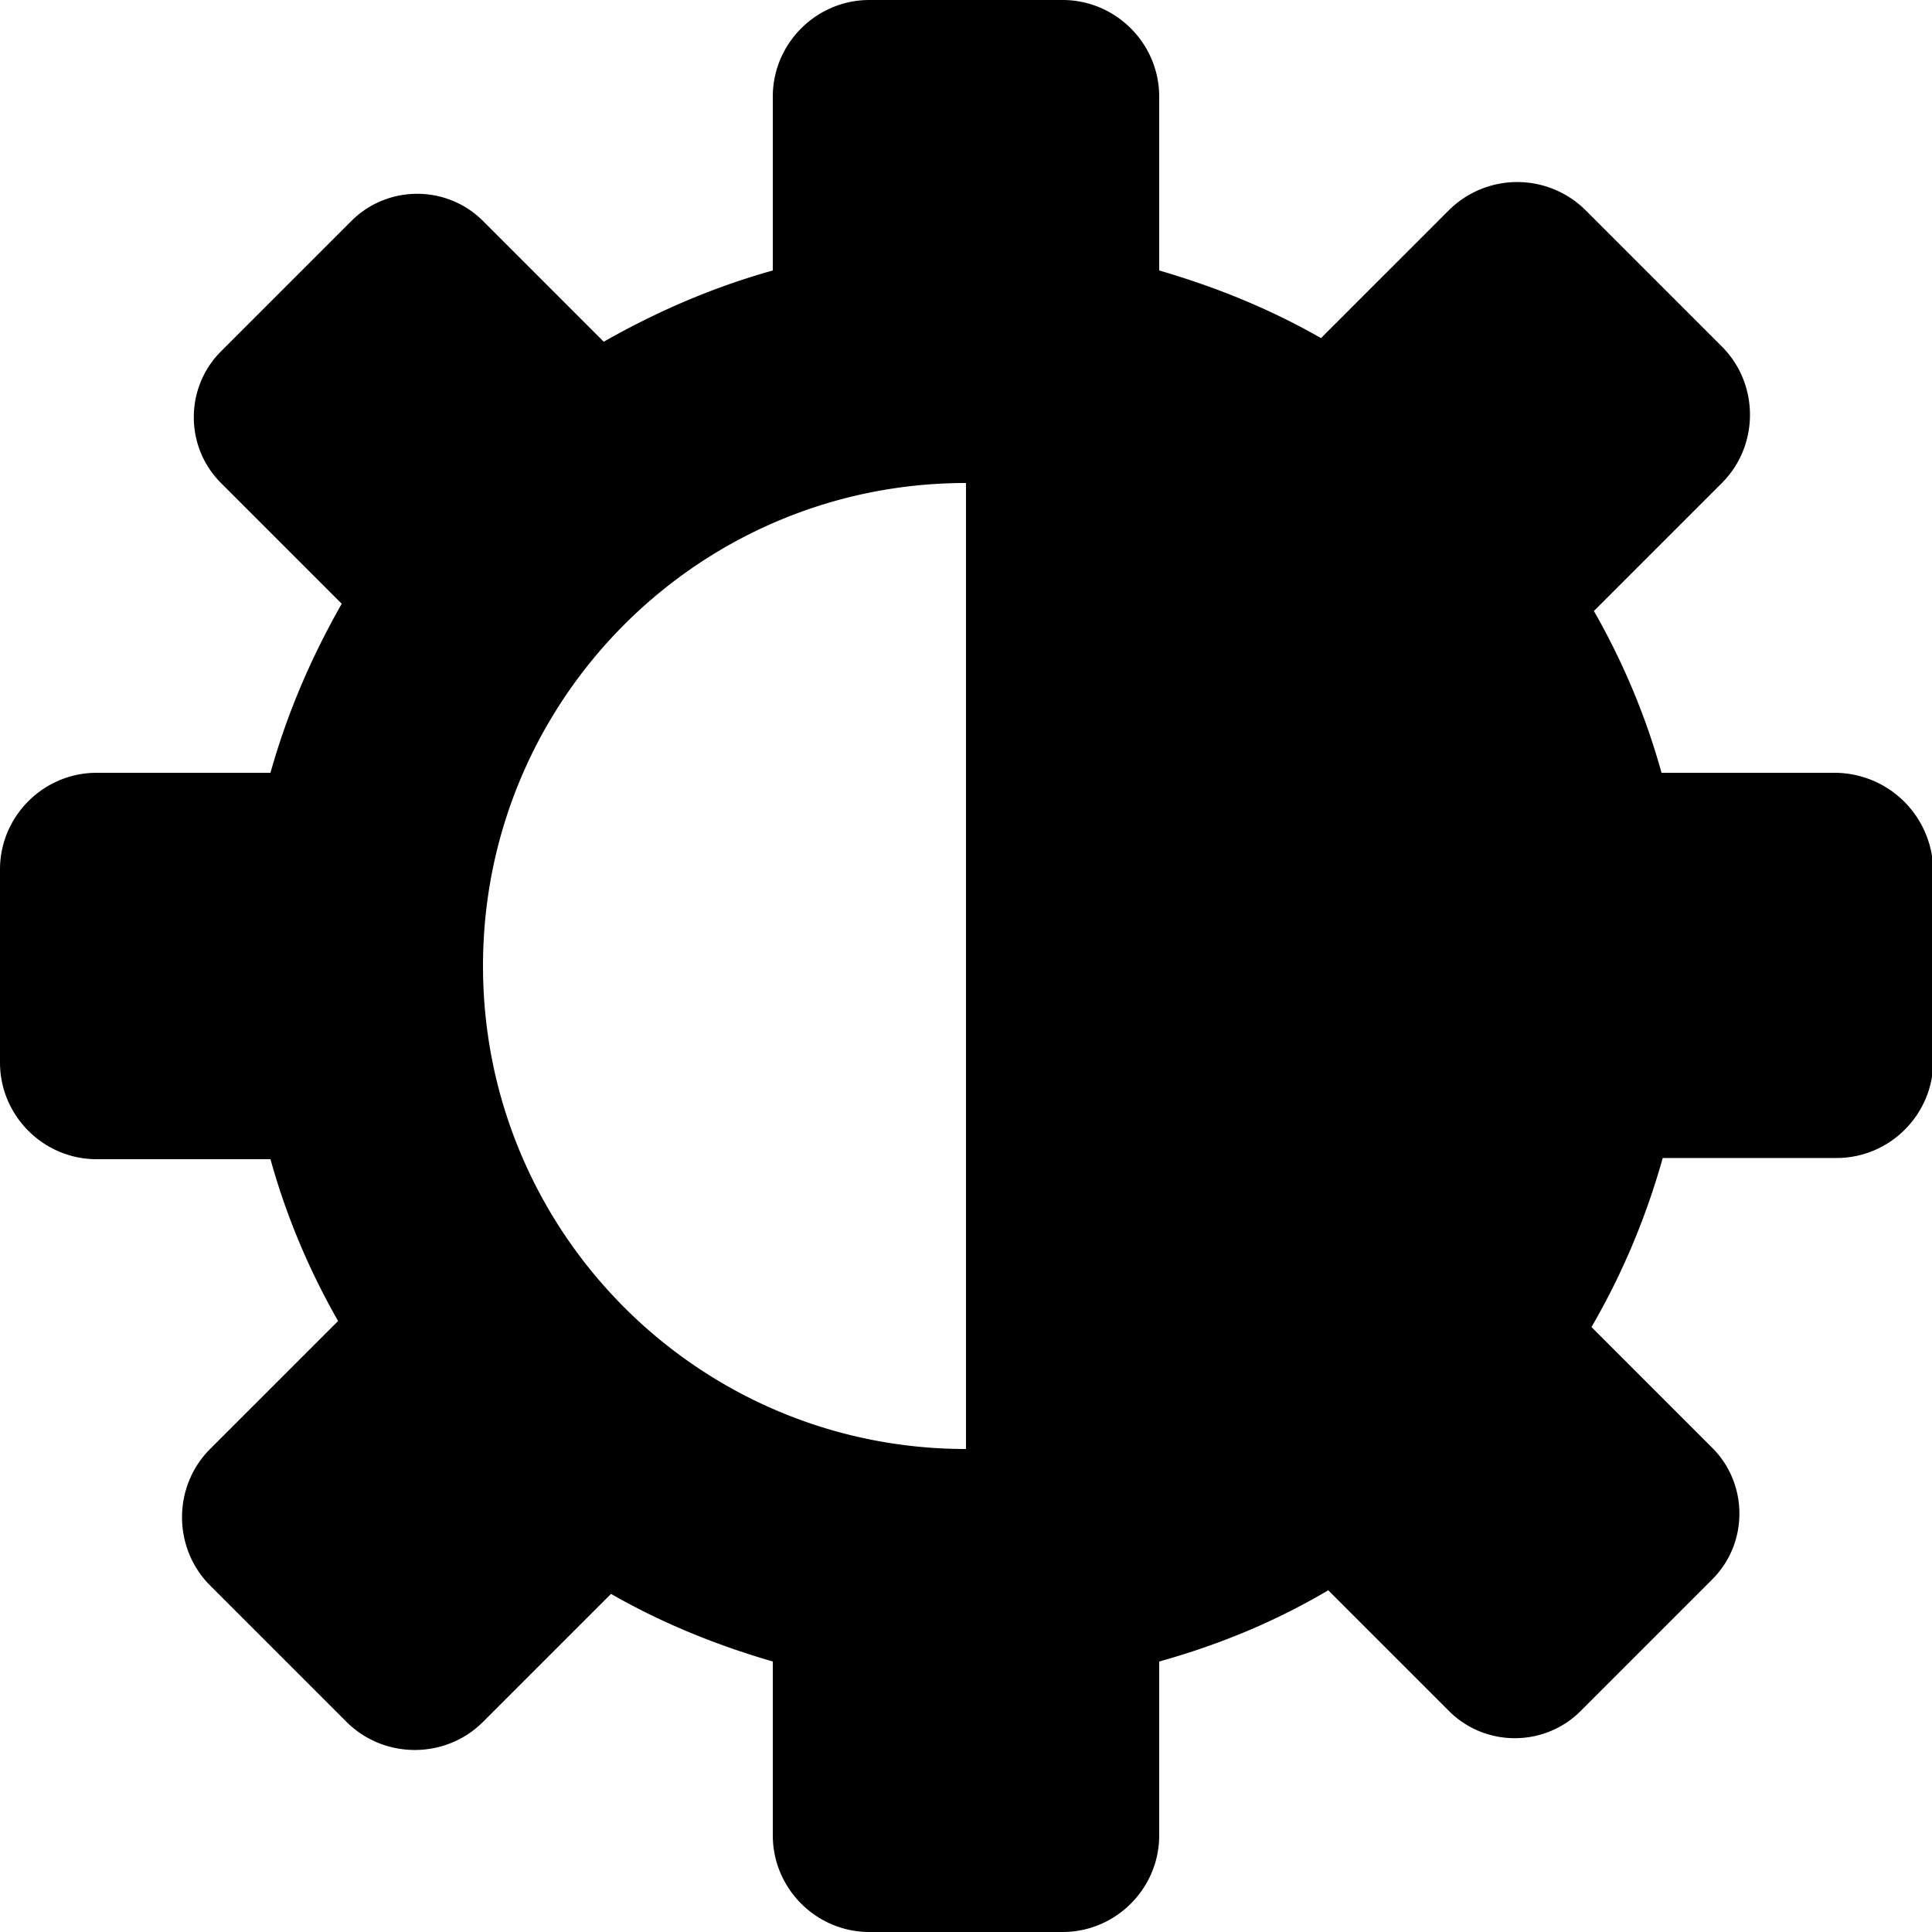 <svg xmlns="http://www.w3.org/2000/svg" xml:space="preserve" viewBox="0 0 16 16"><path fill-rule="evenodd" d="M15.2 6.4h-1.44c-.13-.47-.32-.92-.56-1.34L14.26 4c.31-.31.31-.82 0-1.13l-1.13-1.13a.803.803 0 0 0-1.13 0L10.94 2.8c-.42-.24-.86-.42-1.34-.56V.8c0-.44-.36-.8-.8-.8H7.2c-.44 0-.8.36-.8.8v1.44c-.5.14-.96.34-1.4.59l-1-1c-.3-.3-.79-.3-1.09 0L1.83 2.91c-.3.3-.3.79 0 1.09l1 1c-.25.44-.45.9-.59 1.4H.8c-.44 0-.8.36-.8.8v1.6c0 .44.36.8.8.8h1.44c.13.47.32.92.56 1.34L1.74 12c-.31.31-.31.82 0 1.13l1.13 1.13c.31.31.82.31 1.13 0l1.06-1.06c.42.24.86.42 1.34.56v1.44c0 .44.36.8.8.8h1.6c.44 0 .8-.36.8-.8v-1.44c.5-.14.96-.33 1.4-.59l1 1c.3.3.79.3 1.09 0l1.09-1.09c.3-.3.3-.79 0-1.09l-1-1c.25-.43.45-.9.59-1.4h1.44c.44 0 .8-.36.8-.8V7.2a.818.818 0 0 0-.81-.8zM8 12c-2.21 0-4-1.79-4-4s1.79-4 4-4v8z" clip-rule="evenodd"/></svg>